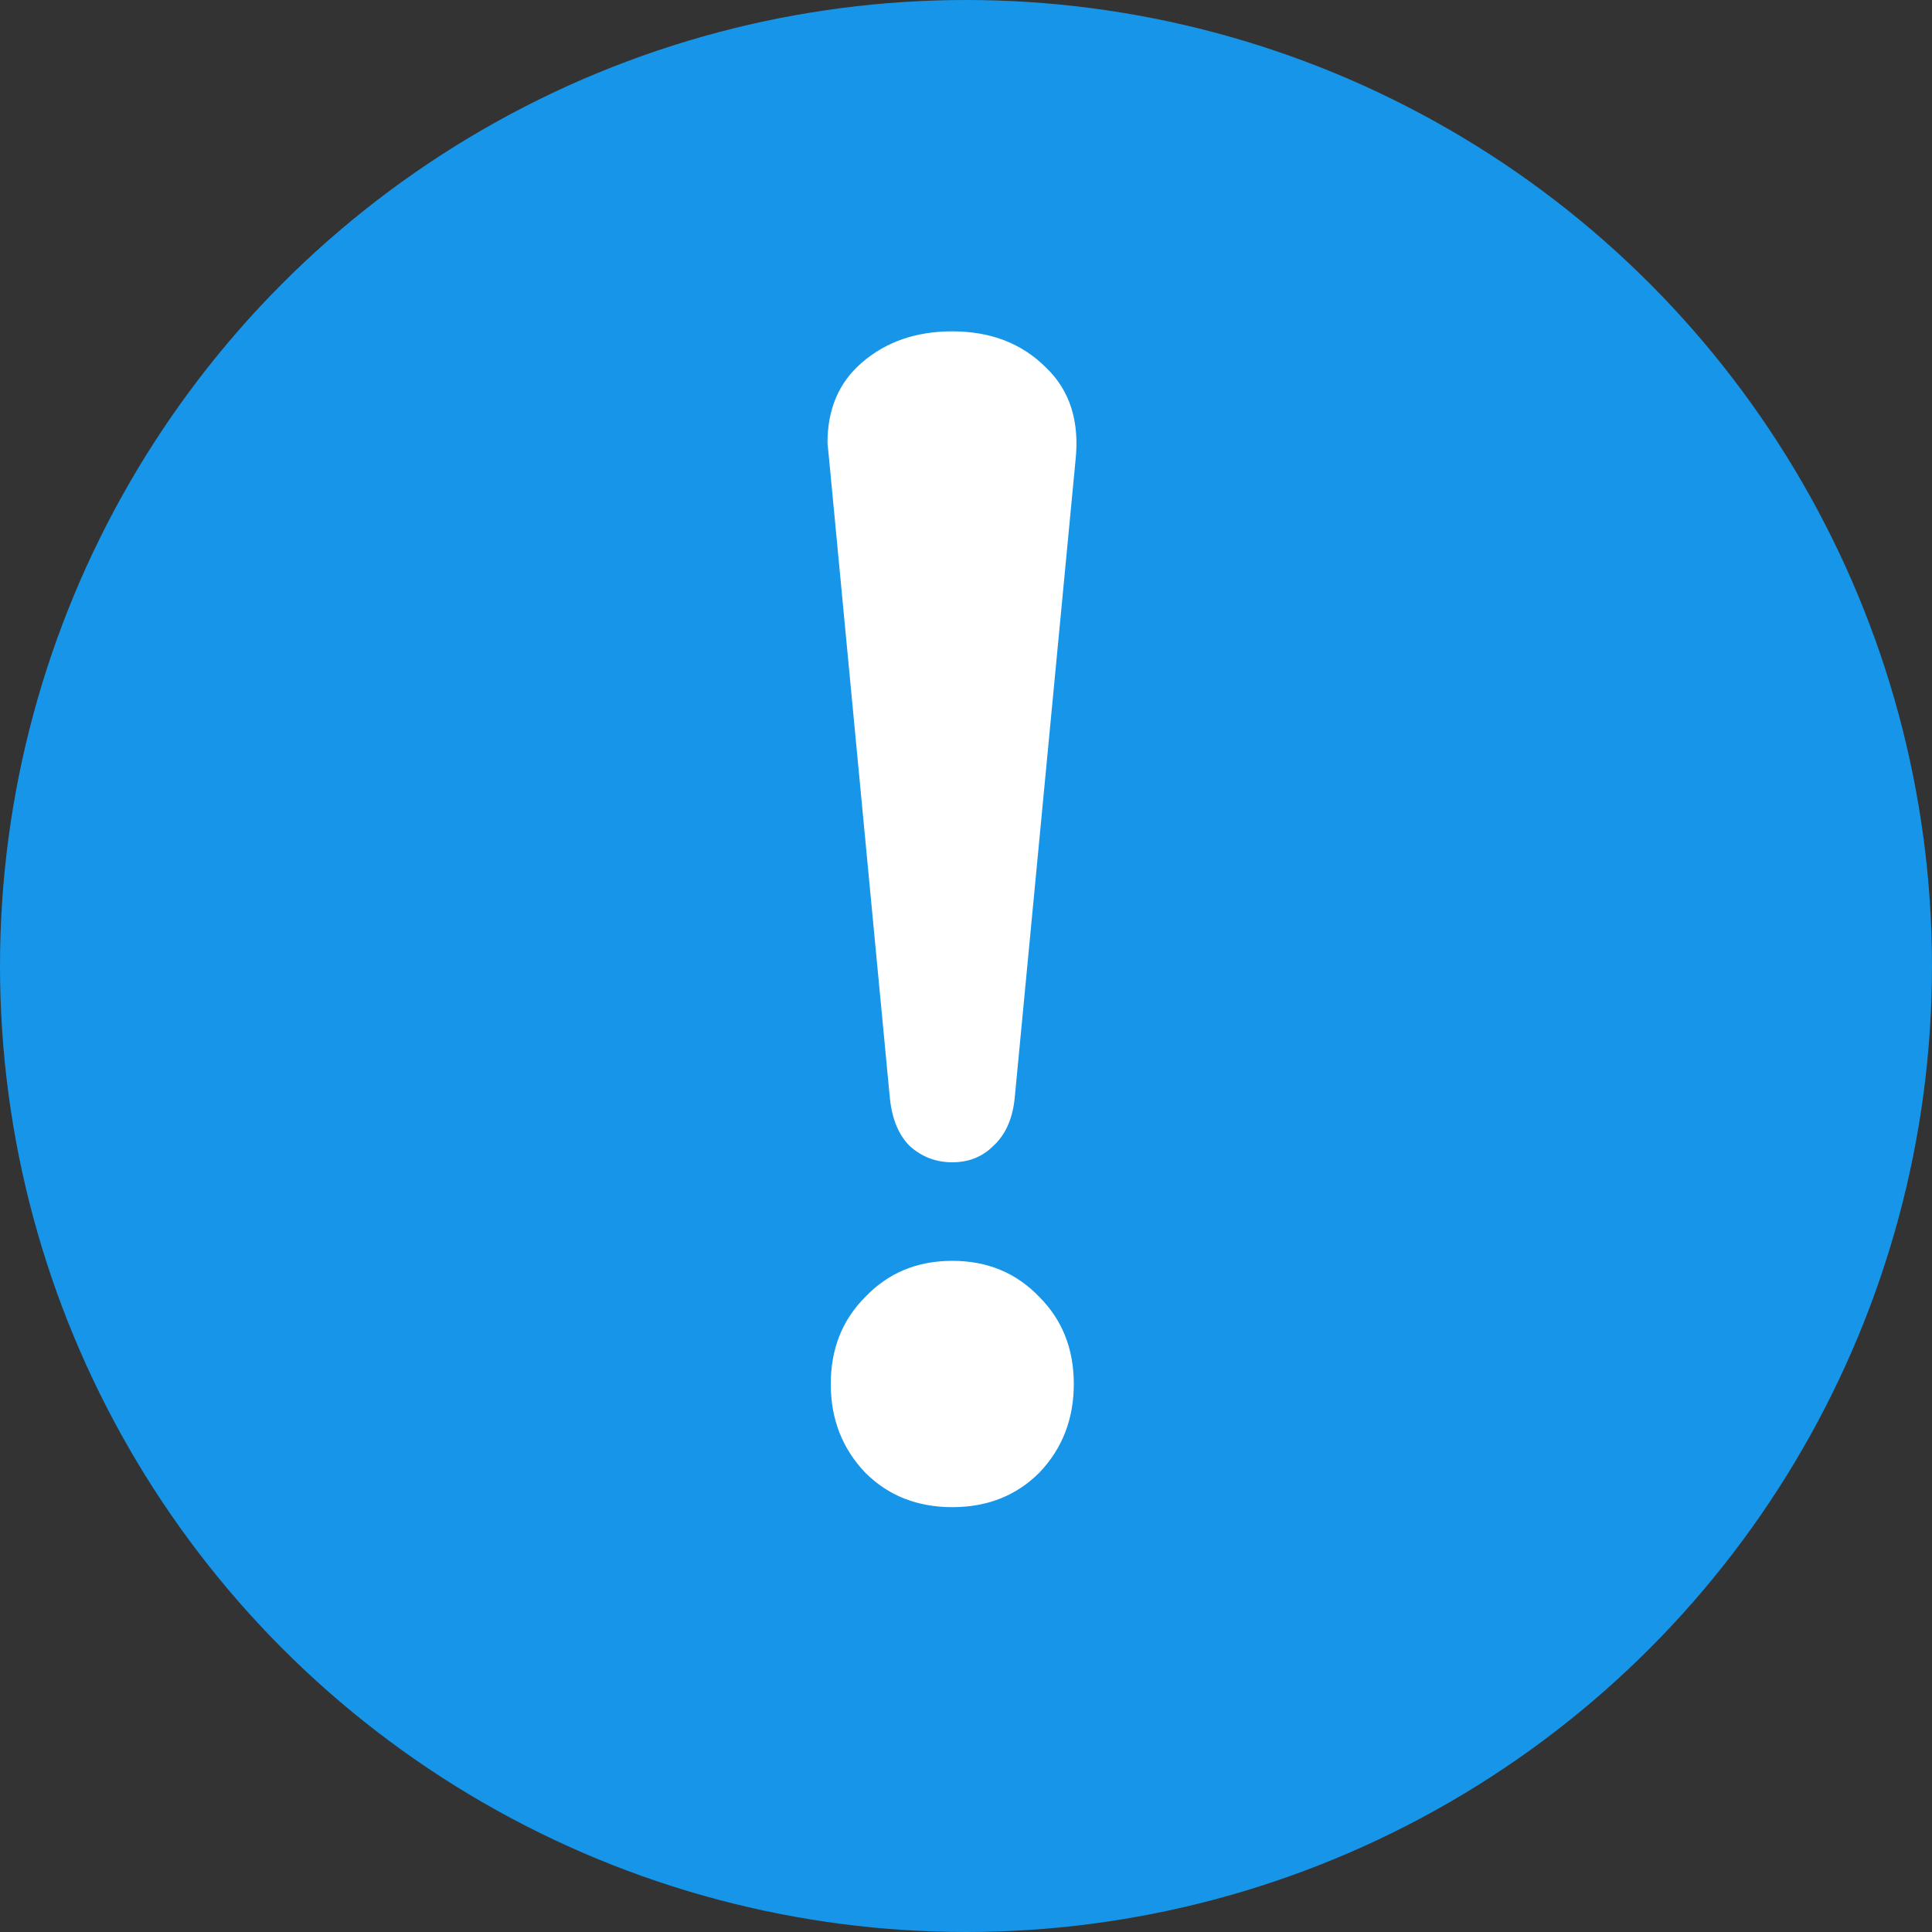 <svg width="40" height="40" viewBox="0 0 40 40" fill="none" xmlns="http://www.w3.org/2000/svg">
<rect x="0" y="0" width="40" height="40" fill="#333333" stroke="none"/>
<circle cx="20" cy="20" r="20" fill="#1695E9"/>
<path d="M19.716 24.064C19.376 24.064 19.081 23.951 18.832 23.724C18.605 23.497 18.469 23.169 18.424 22.738L17.166 9.512L17.132 9.172C17.132 8.469 17.37 7.914 17.846 7.506C18.345 7.075 18.968 6.86 19.716 6.86C20.509 6.86 21.155 7.109 21.654 7.608C22.153 8.084 22.357 8.73 22.266 9.546L21.008 22.738C20.963 23.169 20.815 23.497 20.566 23.724C20.339 23.951 20.056 24.064 19.716 24.064ZM19.716 31.204C18.991 31.204 18.39 30.966 17.914 30.49C17.438 29.991 17.2 29.379 17.2 28.654C17.2 27.929 17.438 27.328 17.914 26.852C18.39 26.353 18.991 26.104 19.716 26.104C20.441 26.104 21.042 26.353 21.518 26.852C21.994 27.328 22.232 27.929 22.232 28.654C22.232 29.379 21.994 29.991 21.518 30.49C21.042 30.966 20.441 31.204 19.716 31.204Z" fill="white"/>
</svg>
